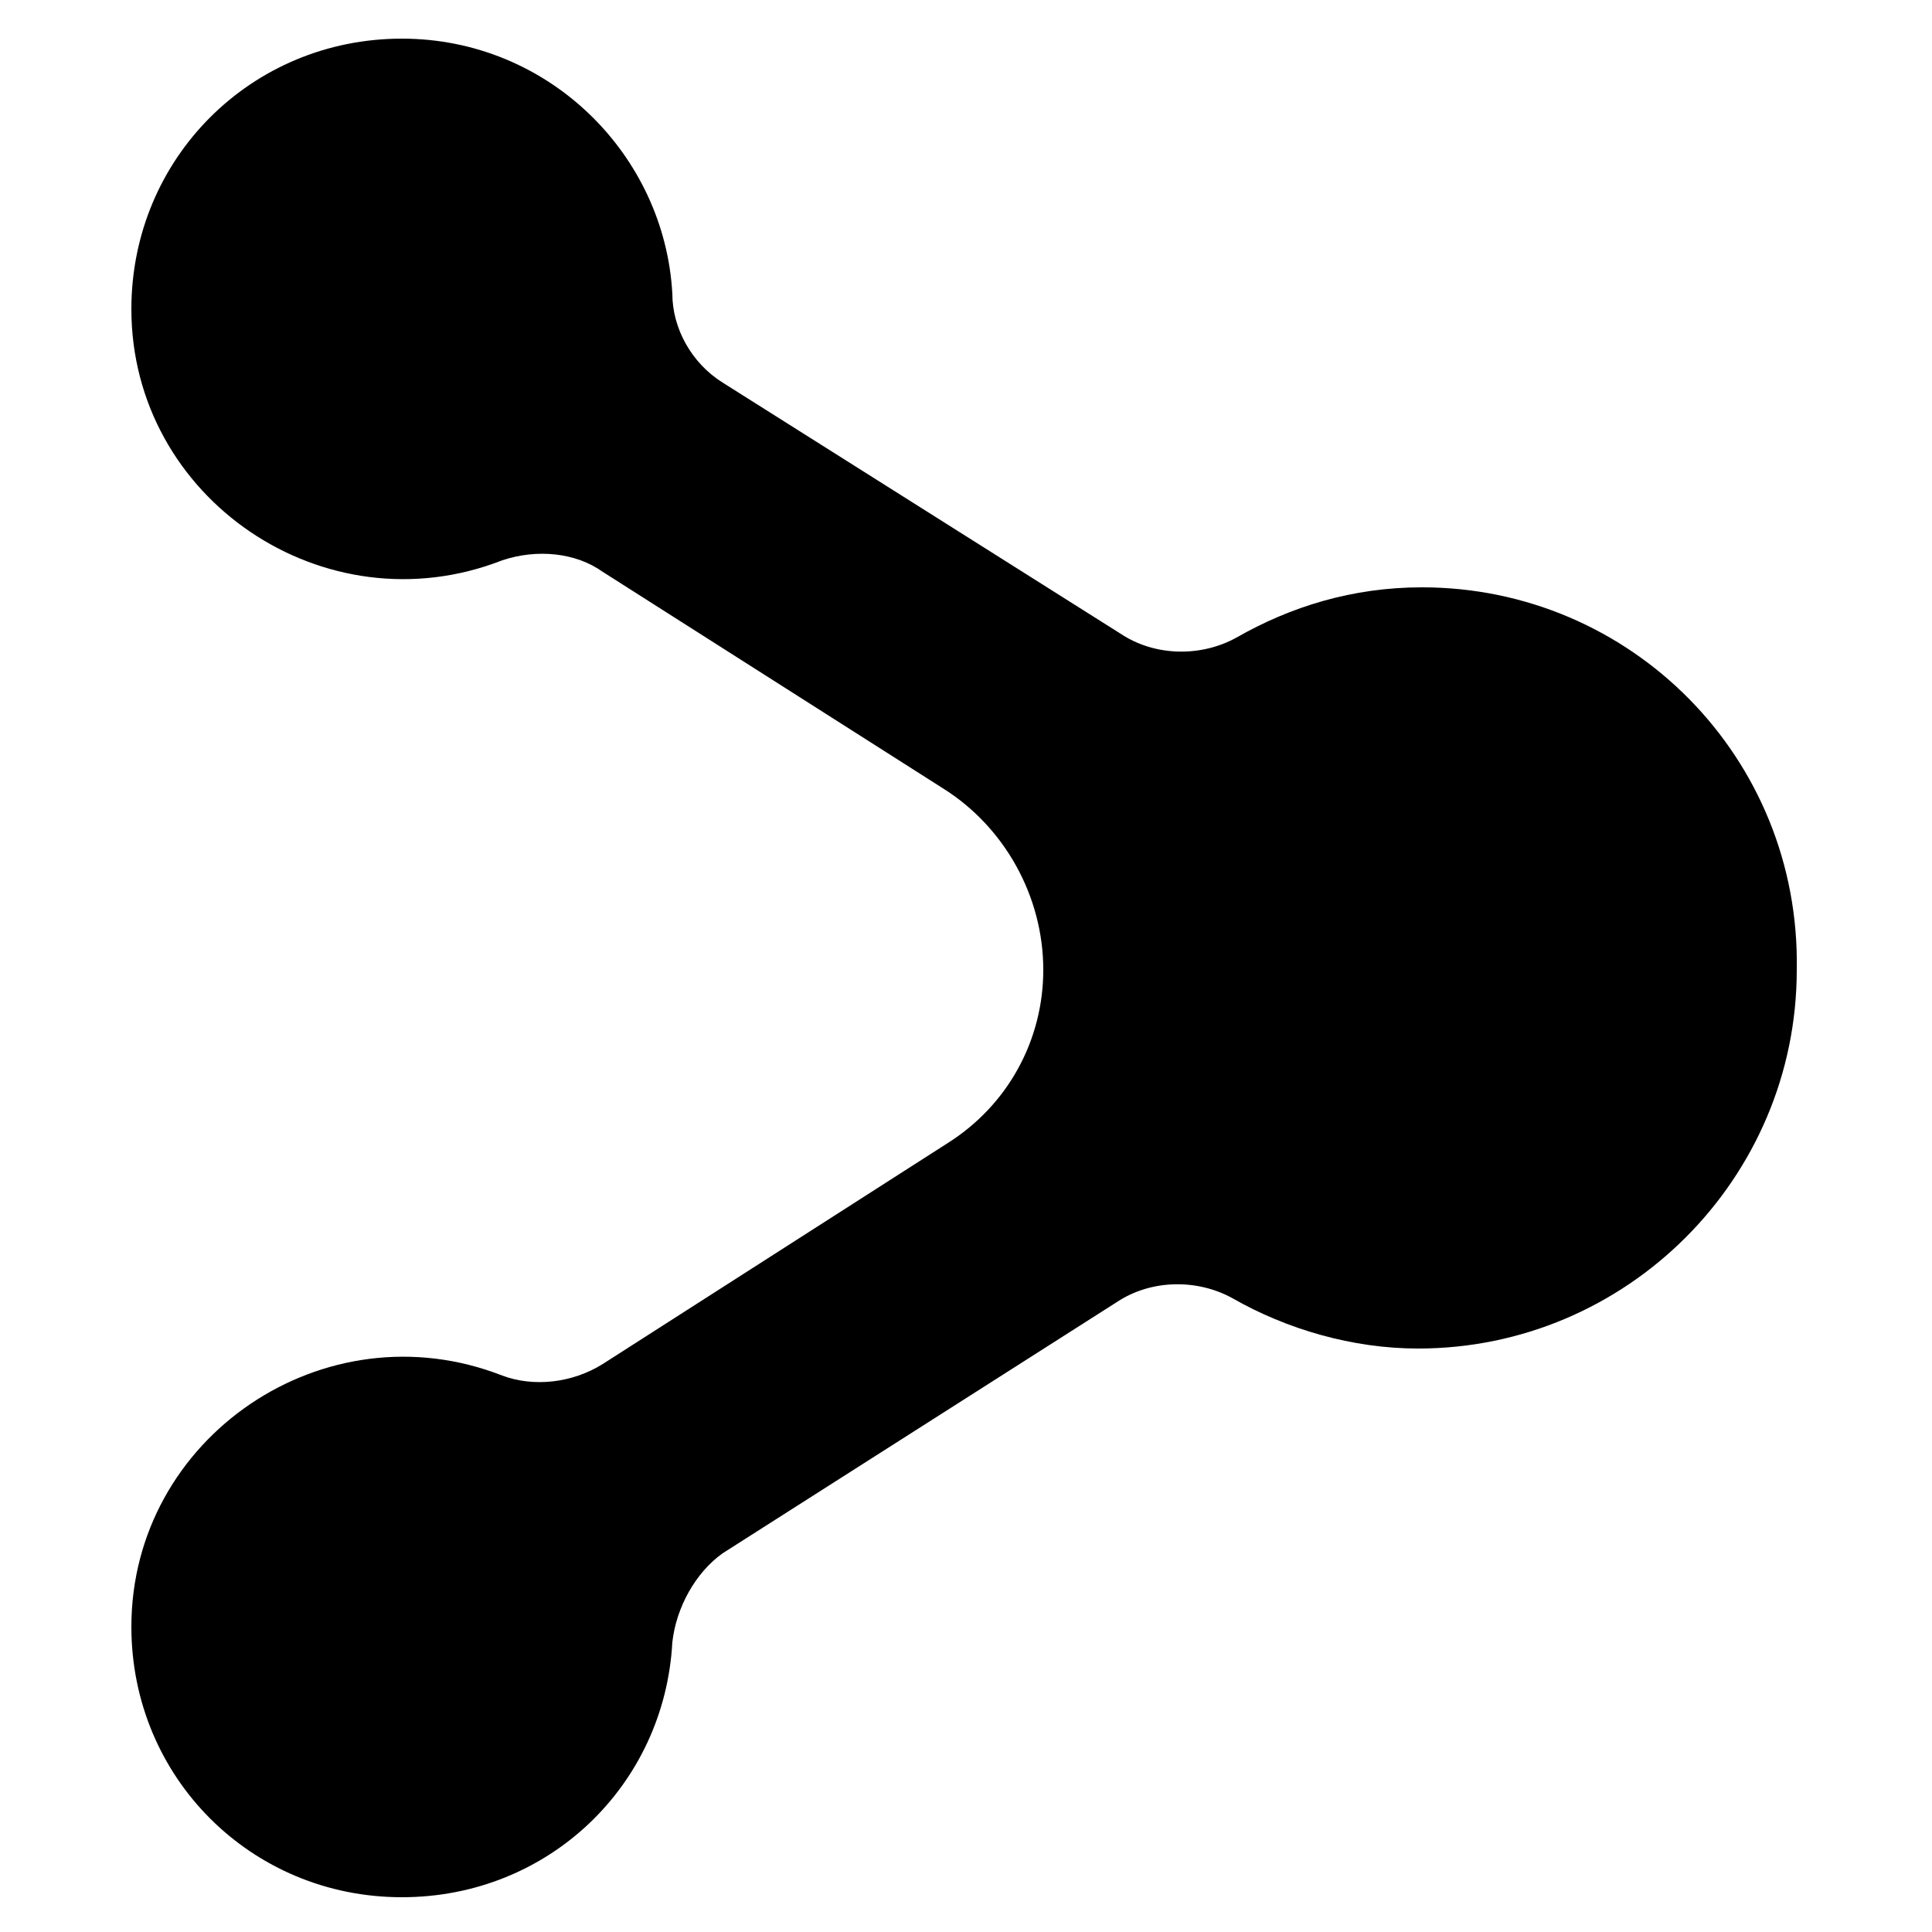 <?xml version="1.0" encoding="utf-8"?>
<!-- Generator: Adobe Illustrator 19.1.1, SVG Export Plug-In . SVG Version: 6.00 Build 0)  -->
<svg version="1.1" id="Layer_1" xmlns="http://www.w3.org/2000/svg" xmlns:xlink="http://www.w3.org/1999/xlink" x="0px" y="0px"
	 width="50px" height="50px" viewBox="0 0 50 50" style="enable-background:new 0 0 50 50;" xml:space="preserve">
<path d="M36.8,15.2c-1.8,0-3.4,0.5-4.8,1.3c-0.9,0.5-2.1,0.5-3-0.1L18.7,9.9c-0.8-0.5-1.3-1.4-1.3-2.3c-0.2-3.6-3.2-6.6-7-6.6
	c-3.9,0-7,3.1-7,7c0,4.9,5,8.3,9.6,6.5c0.9-0.3,1.9-0.2,2.6,0.3l8.8,5.6c1.6,1,2.6,2.8,2.6,4.7c0,0,0,0,0,0c0,1.8-0.9,3.5-2.5,4.5
	l-8.9,5.7c-0.8,0.5-1.8,0.6-2.6,0.3c-4.6-1.8-9.6,1.6-9.6,6.5c0,3.9,3.1,7,7,7c3.8,0,6.8-2.9,7-6.6c0.1-0.9,0.6-1.8,1.3-2.3
	l10.2-6.5c0.9-0.6,2.1-0.6,3-0.1c1.4,0.8,3.1,1.3,4.8,1.3c5.4,0,9.8-4.4,9.8-9.8C46.6,19.6,42.2,15.2,36.8,15.2z"/>
</svg>
